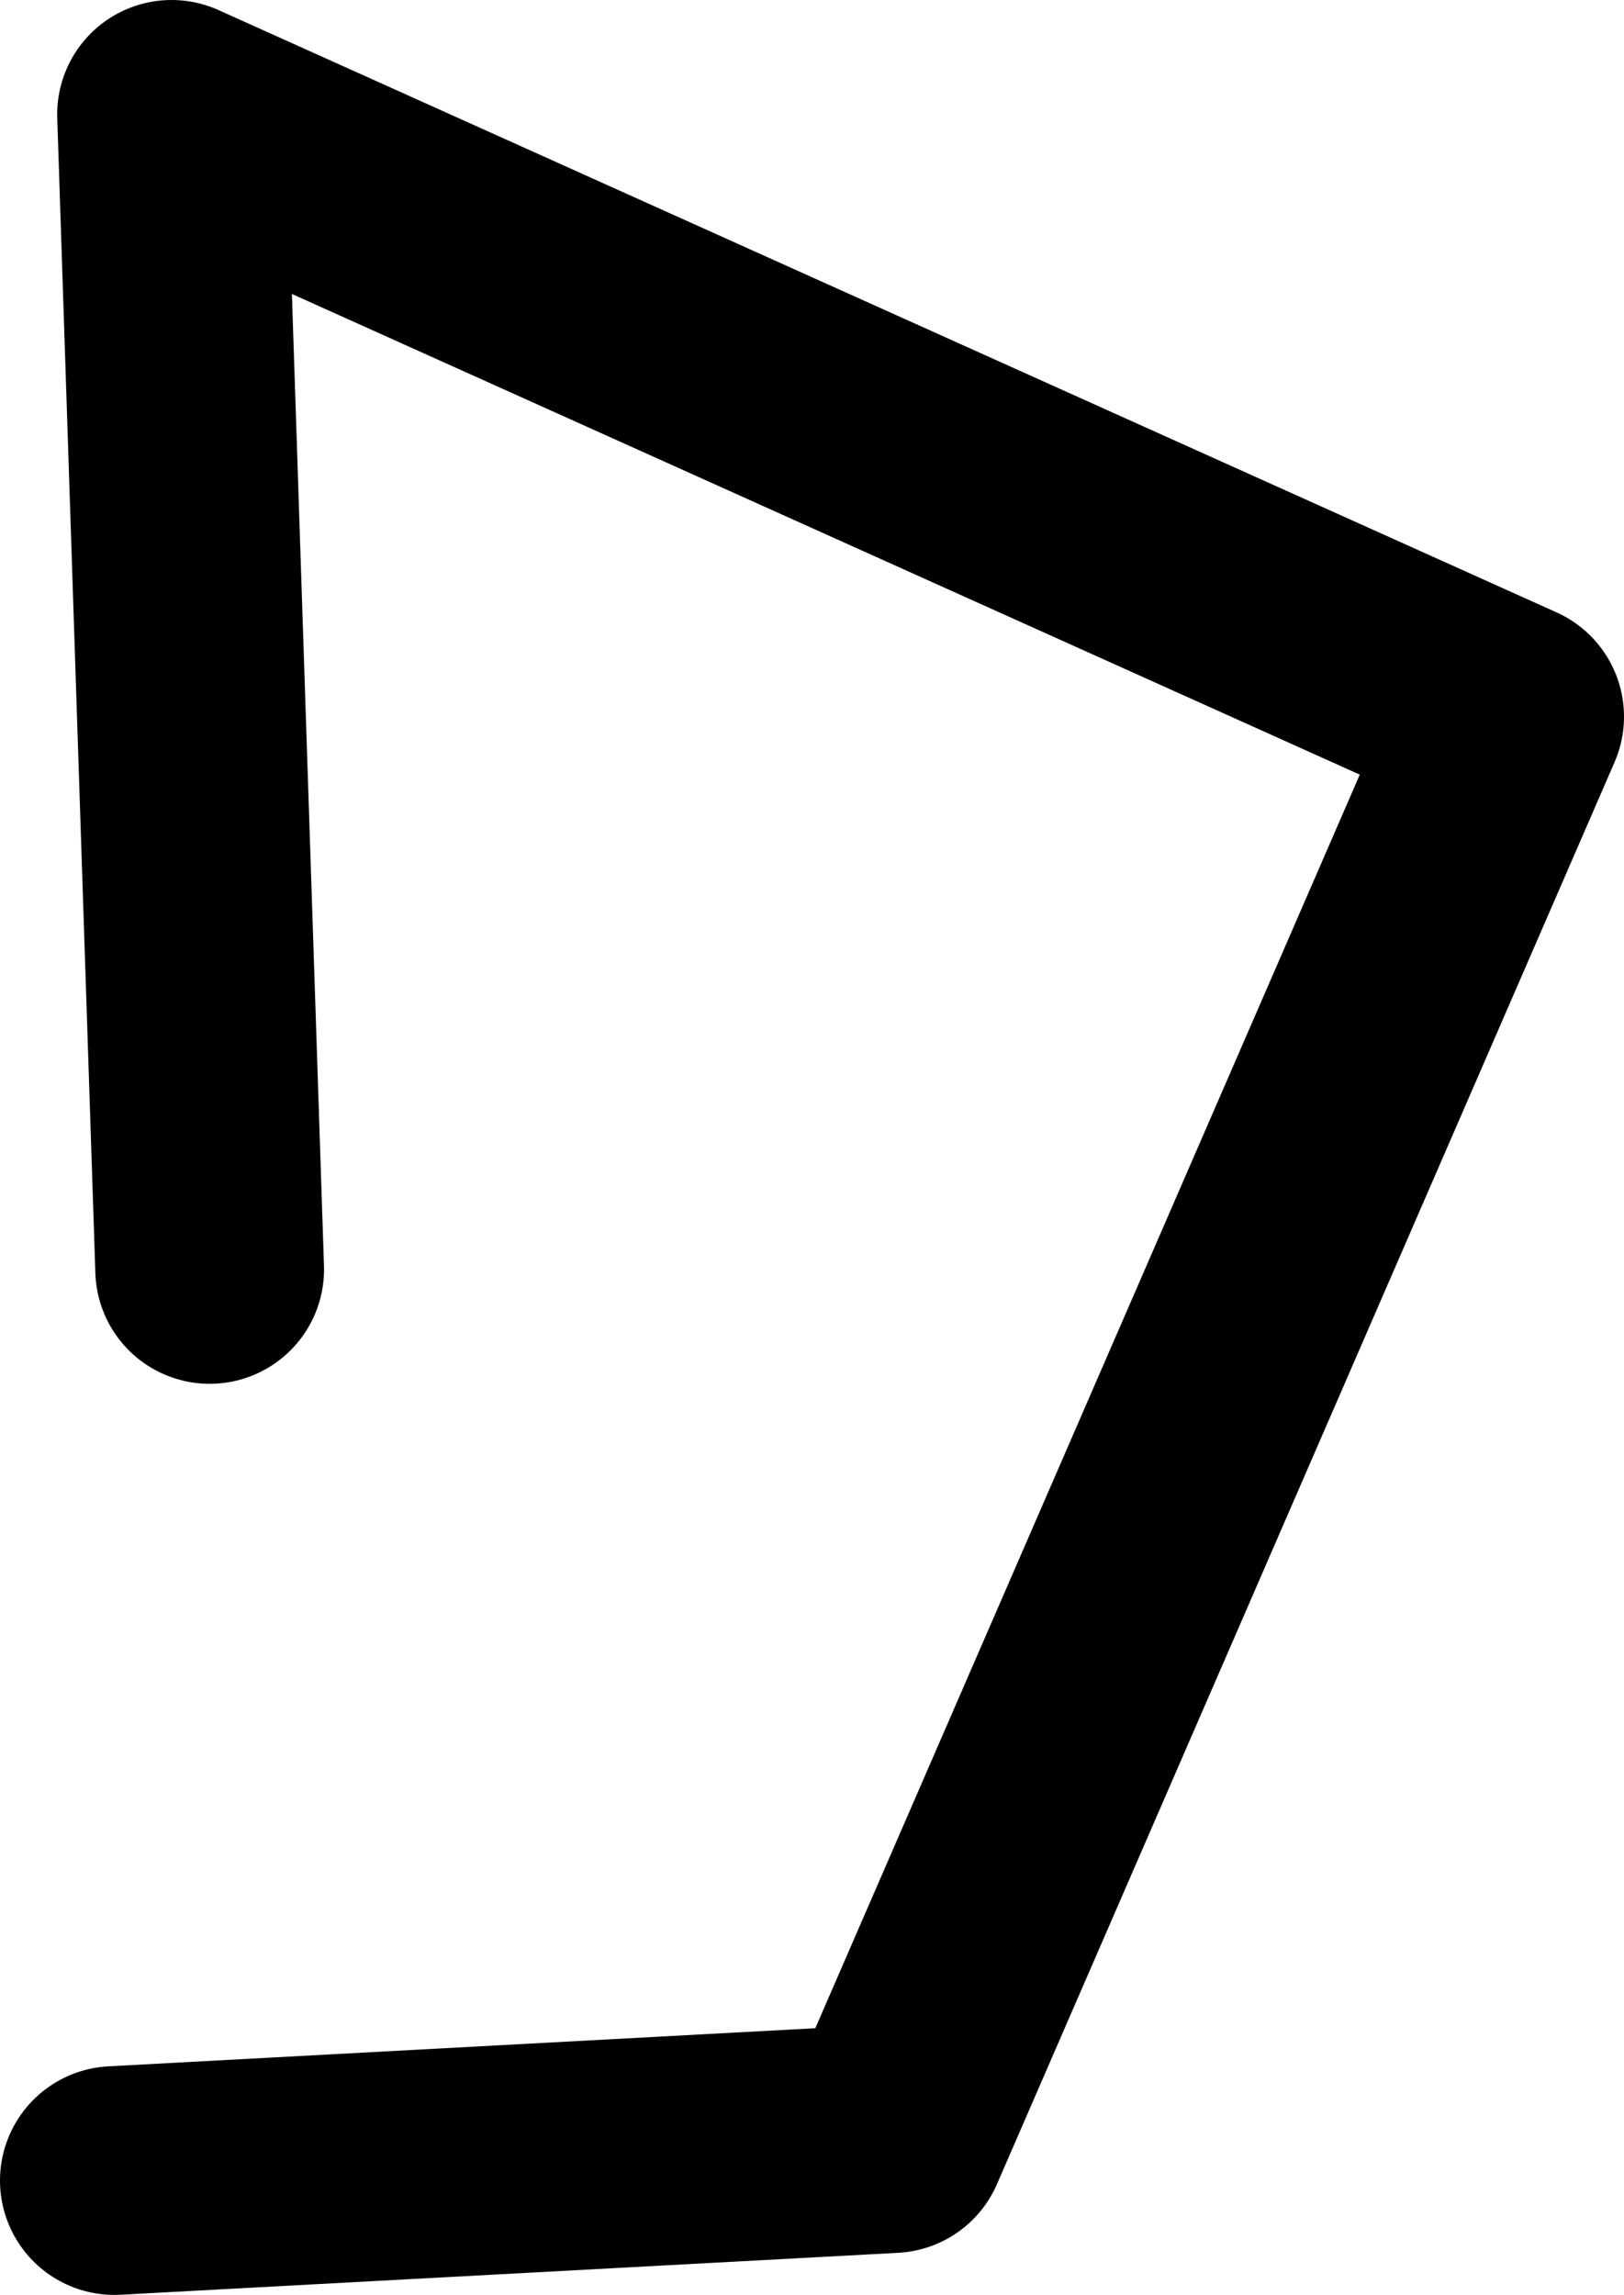 <?xml version="1.0" encoding="UTF-8" standalone="no"?>
<svg xmlns:ffdec="https://www.free-decompiler.com/flash" xmlns:xlink="http://www.w3.org/1999/xlink" ffdec:objectType="shape" height="30.1px" width="21.3px" xmlns="http://www.w3.org/2000/svg">
  <g transform="matrix(1.0, 0.0, 0.0, 1.0, 20.4, 9.65)">
    <path d="M-17.65 7.0 L-18.15 -8.15 -0.6 -0.25 -8.7 18.4 -18.9 18.95" fill="none" stroke="#000000" stroke-linecap="round" stroke-linejoin="round" stroke-width="3.0"/>
  </g>
</svg>
